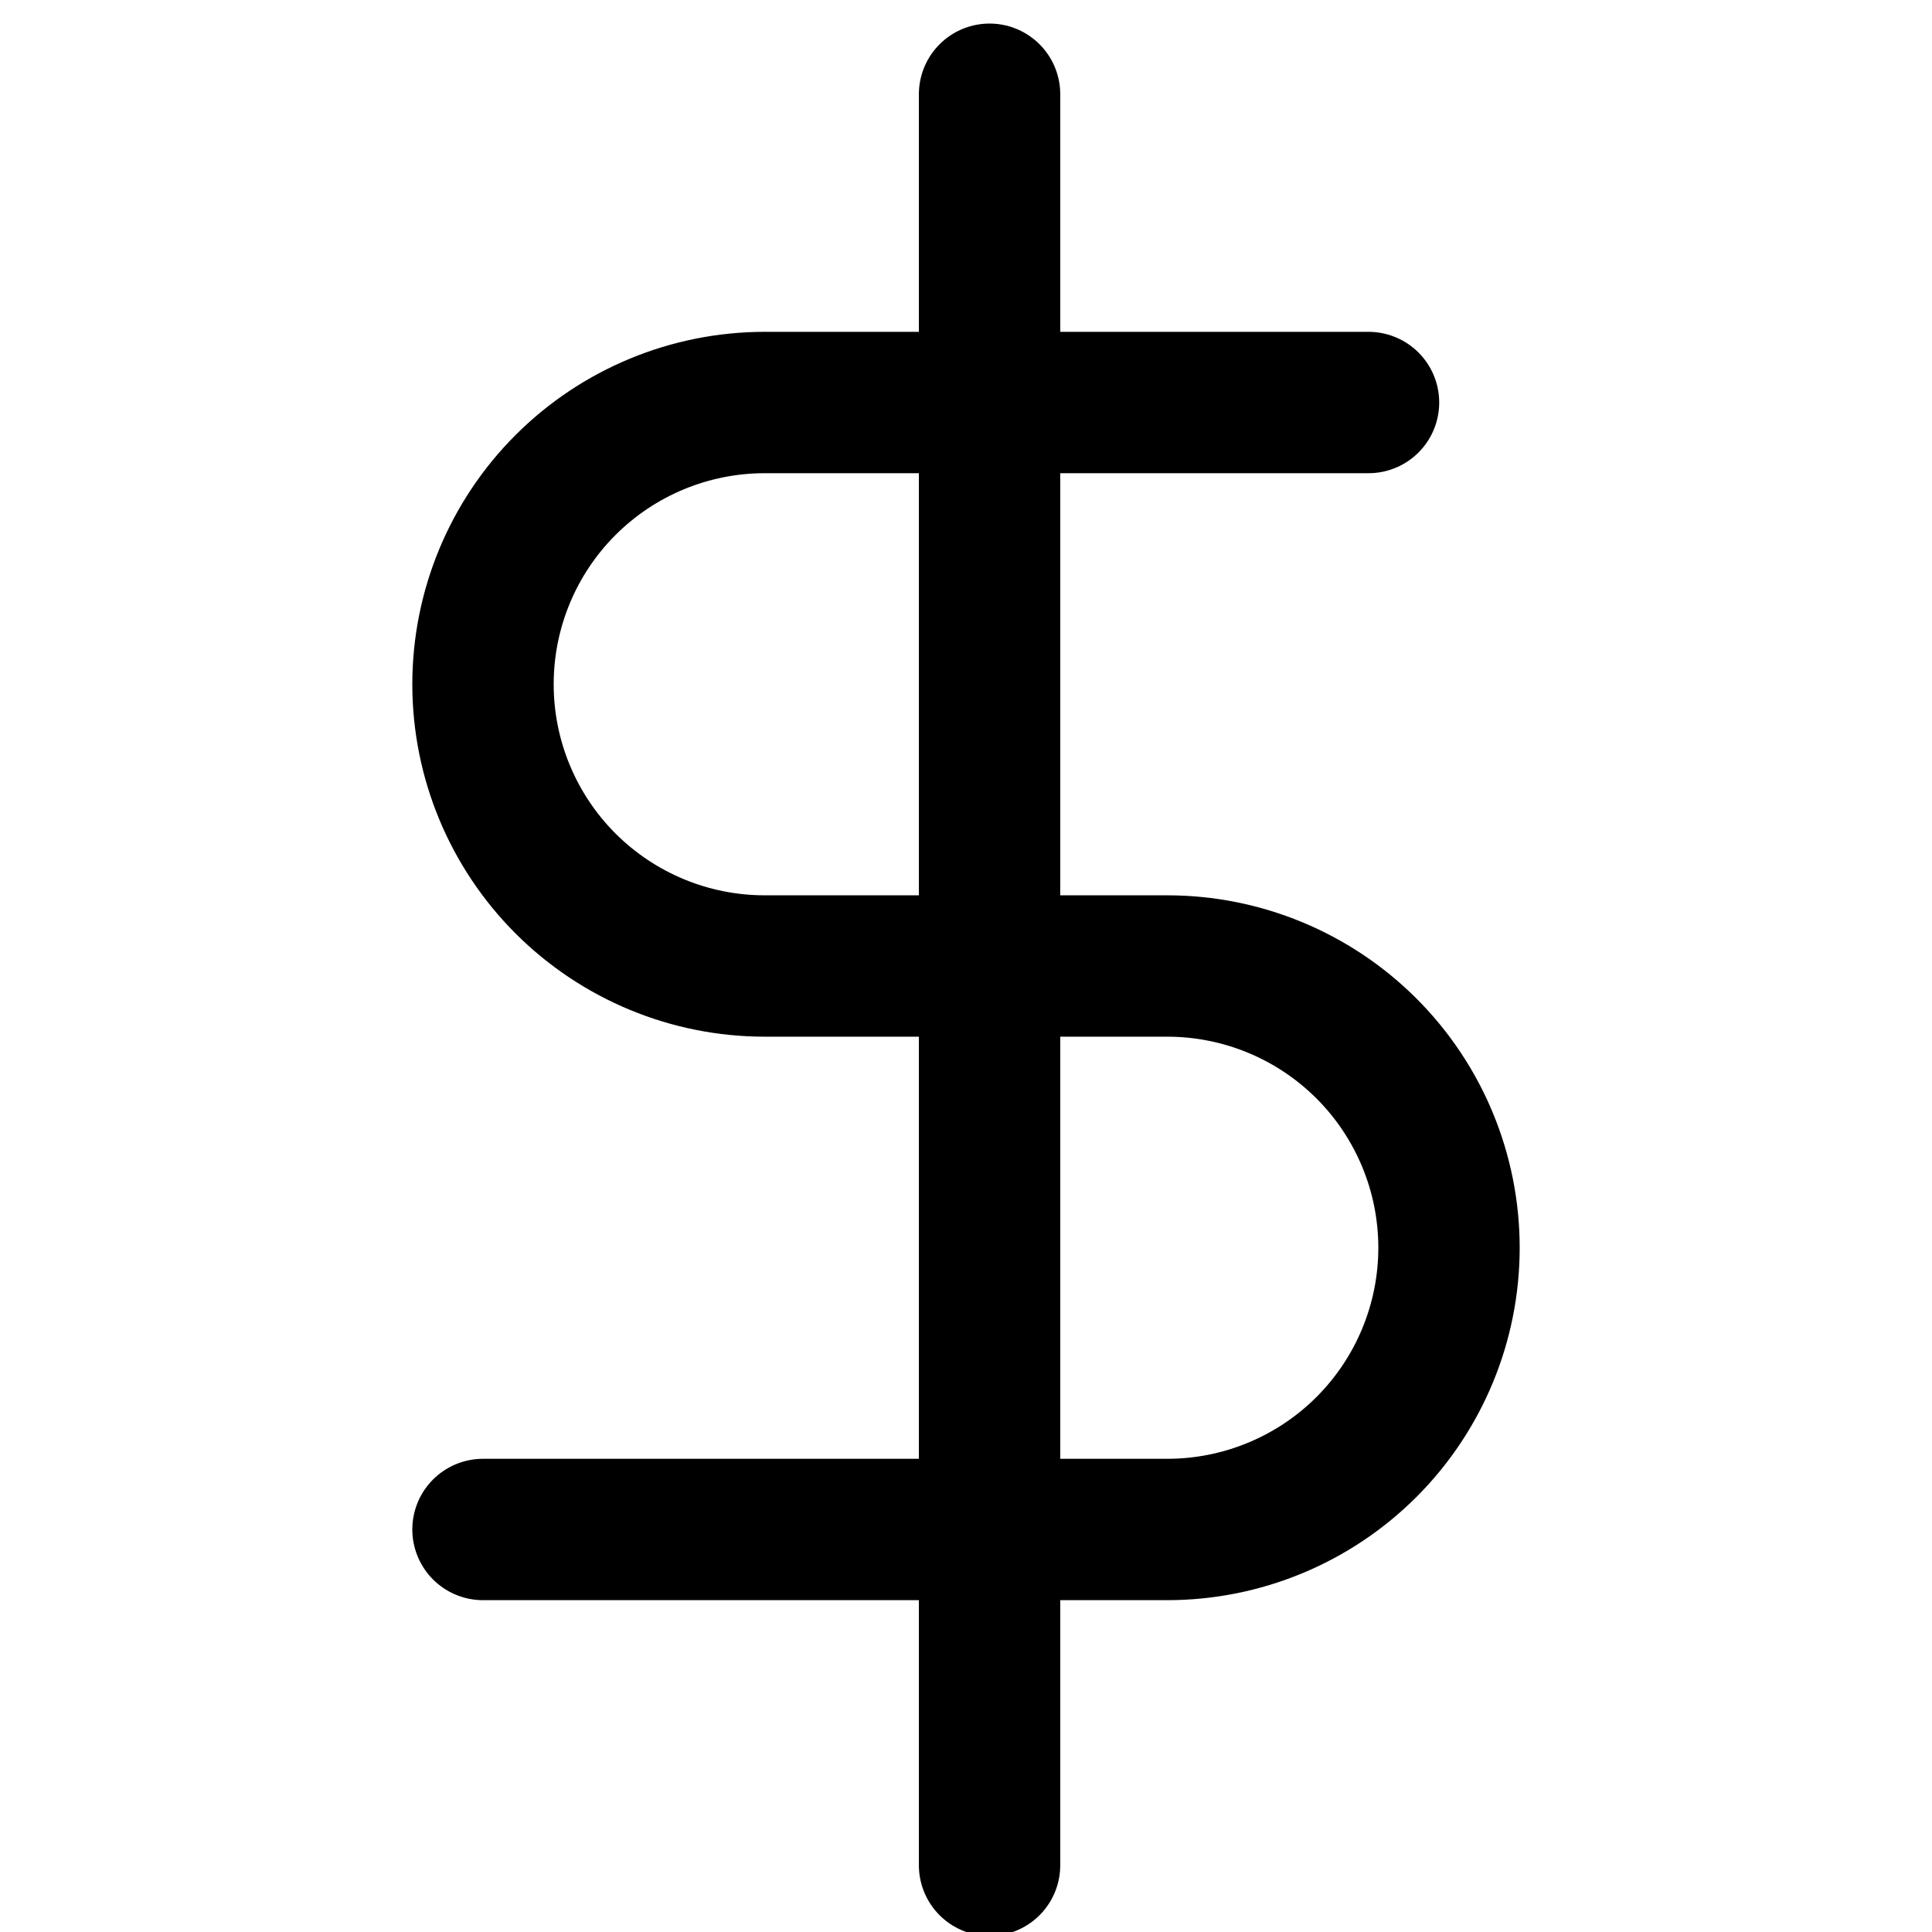 <svg width="41" height="41" viewBox="0 0 41 41" fill="none" xmlns="http://www.w3.org/2000/svg">
<g clip-path="url(#clip0_11_1435)">
<path d="M21 2V39.583" stroke="black" stroke-width="3" stroke-linecap="round" stroke-linejoin="round"/>
<path d="M29.042 8.542H16.229C14.643 8.542 13.123 9.172 12.001 10.293C10.88 11.414 10.25 12.935 10.25 14.521C10.25 16.107 10.88 17.627 12.001 18.749C13.123 19.87 14.643 20.5 16.229 20.5H24.771C26.357 20.5 27.877 21.13 28.999 22.251C30.12 23.372 30.75 24.893 30.75 26.479C30.75 28.065 30.12 29.586 28.999 30.707C27.877 31.828 26.357 32.458 24.771 32.458H10.25" stroke="black" stroke-width="3" stroke-linecap="round" stroke-linejoin="round"/>
</g>
<defs>
<clipPath id="clip0_11_1435">
<rect width="41" height="41" fill="white"/>
</clipPath>
</defs>
</svg>
